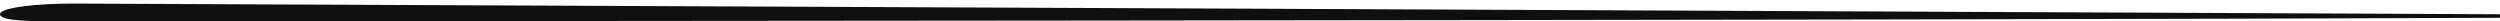 <svg viewBox="0 0 351 3" fill="none" xmlns="http://www.w3.org/2000/svg">
<path d="M10.125 0.5C5.625 0.5 -3.05176e-05 1 -3.05176e-05 2C-3.05176e-05 3 4.5 3 10.125 3C14.727 3 269.24 2.865 351 2.5C351 1.933 351 2 351 2C351 2 14.625 0.5 10.125 0.5Z" fill="#0F0F0F"/>
</svg>
